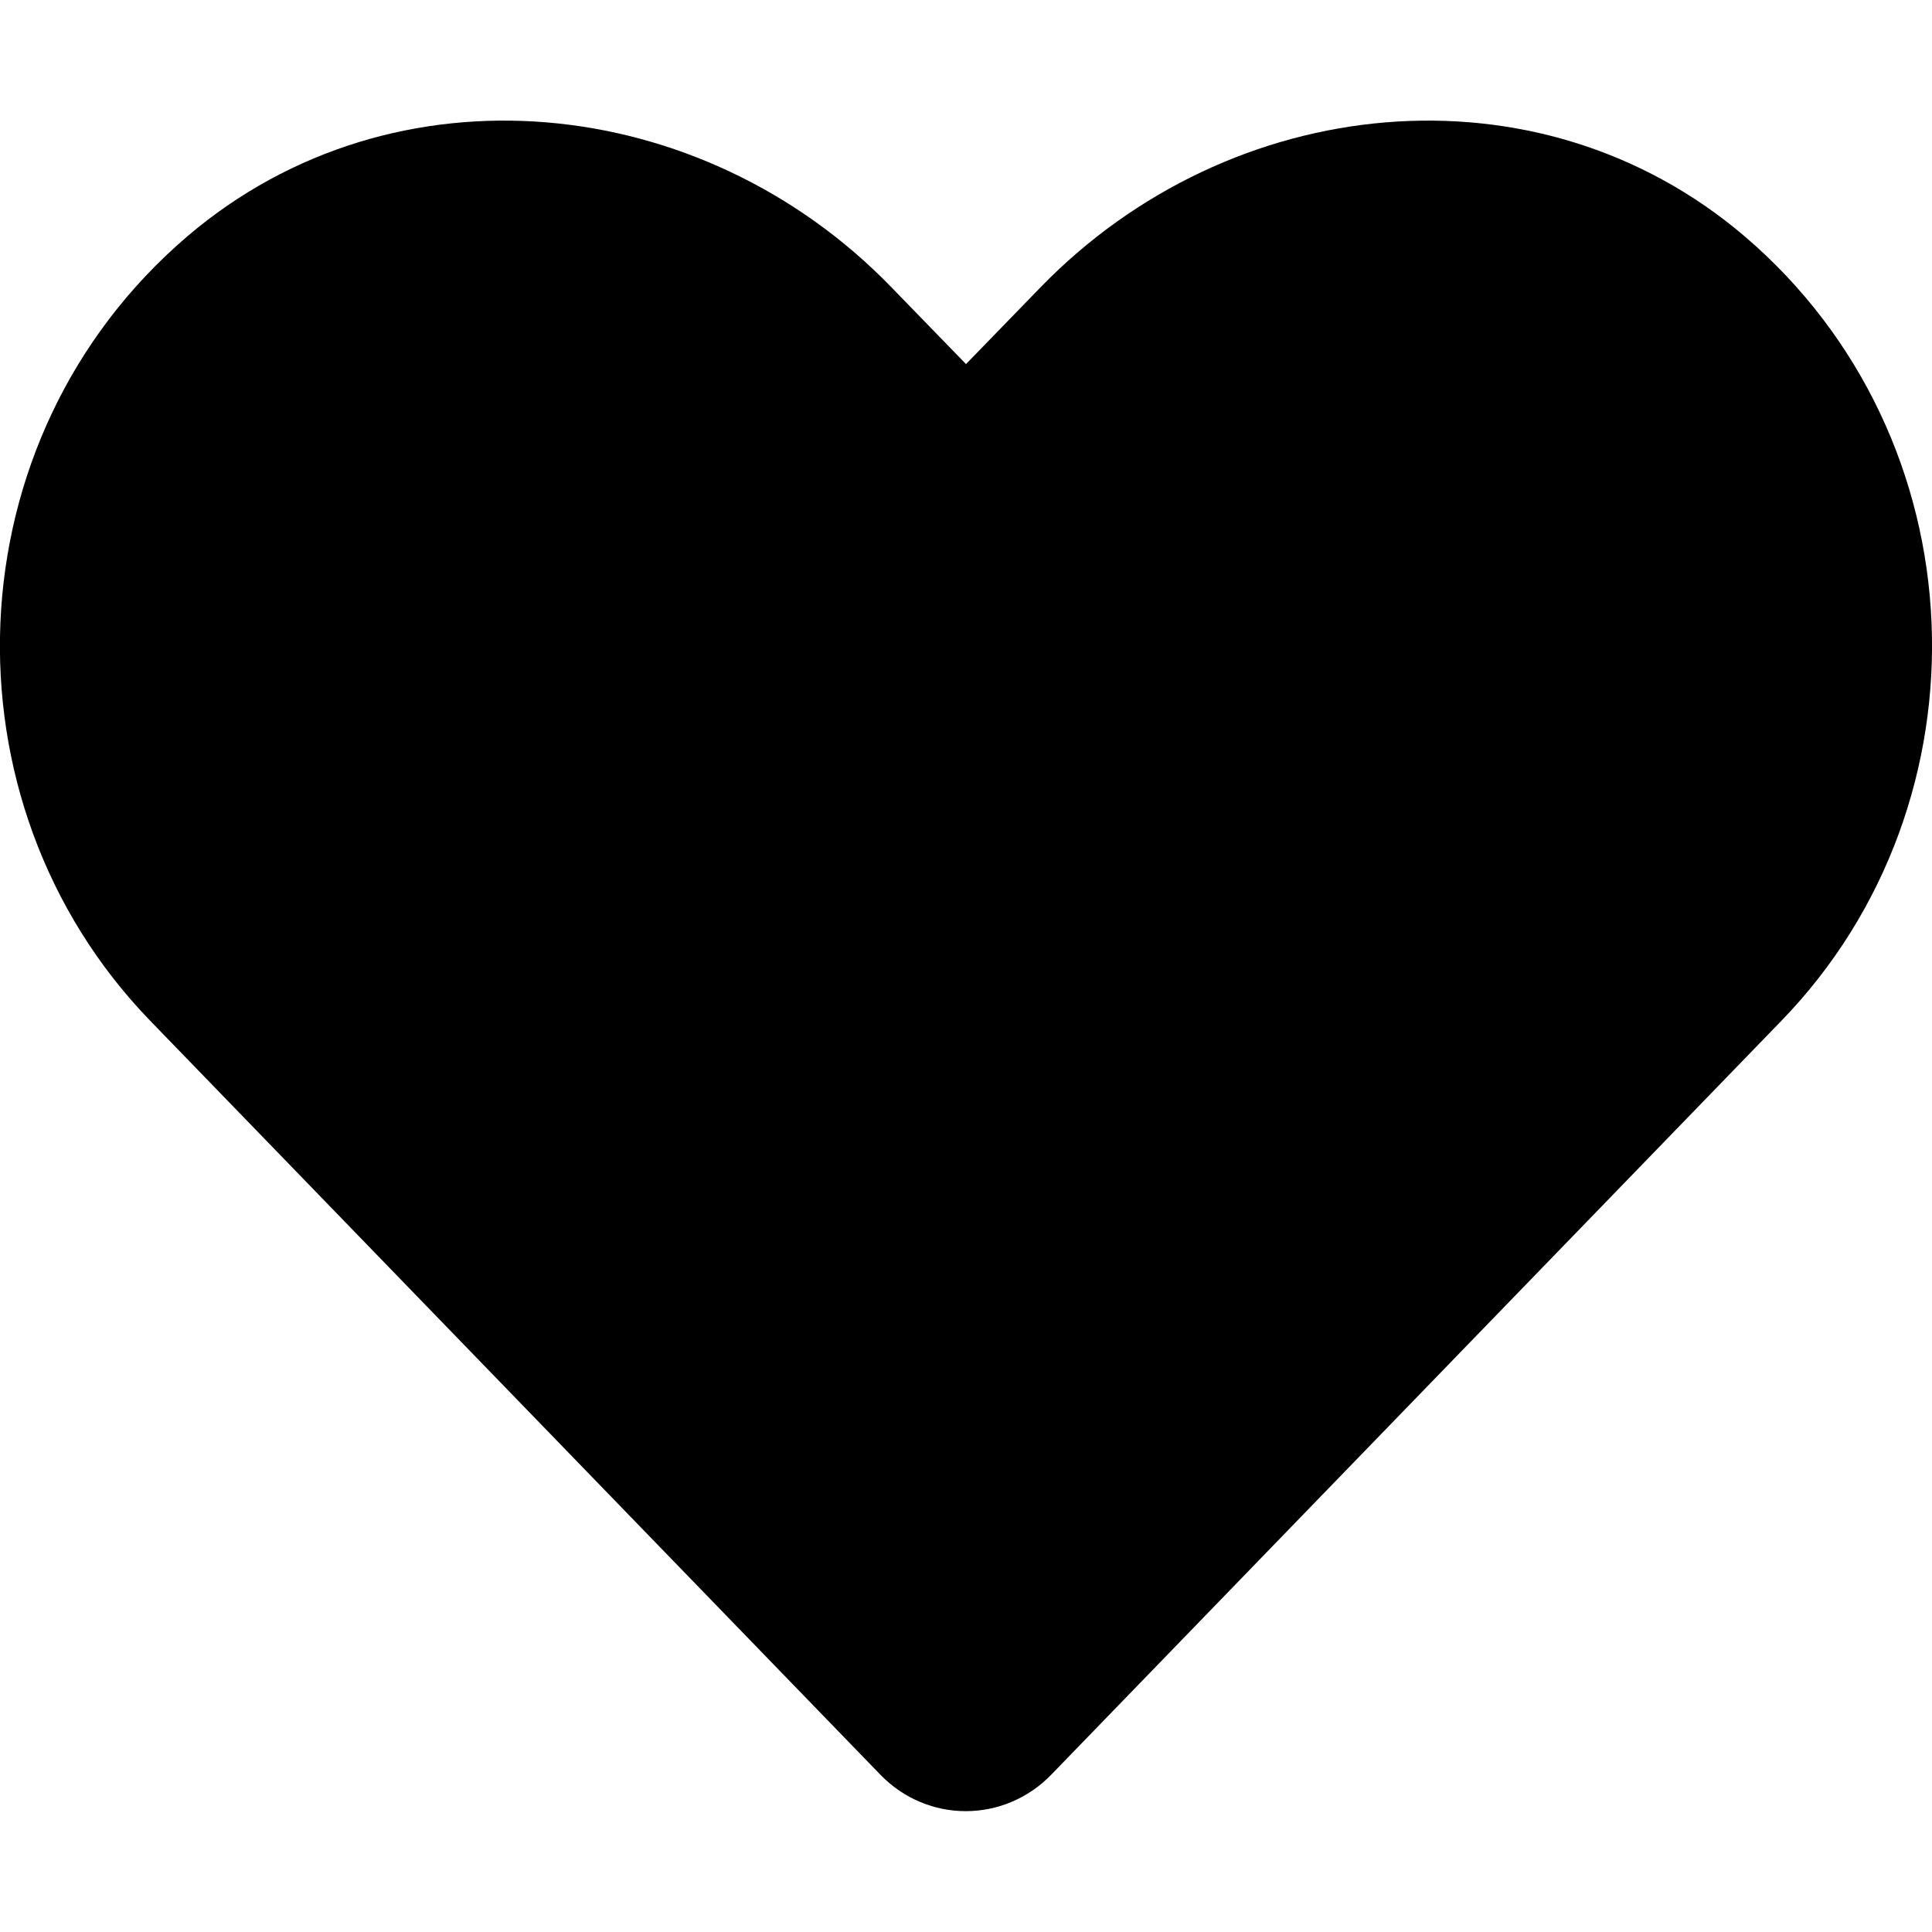 <!-- Generated by IcoMoon.io -->
<svg version="1.1" xmlns="http://www.w3.org/2000/svg" width="20" height="20" viewBox="0 0 20 20">
<title>heart</title>
<path d="M18.059 2.445c-2.141-1.824-5.324-1.496-7.289 0.531l-0.77 0.793-0.77-0.793c-1.961-2.027-5.148-2.355-7.289-0.531-2.453 2.094-2.582 5.852-0.387 8.121l7.559 7.805c0.488 0.504 1.281 0.504 1.77 0l7.559-7.805c2.199-2.27 2.070-6.027-0.383-8.121z"></path>
</svg>

